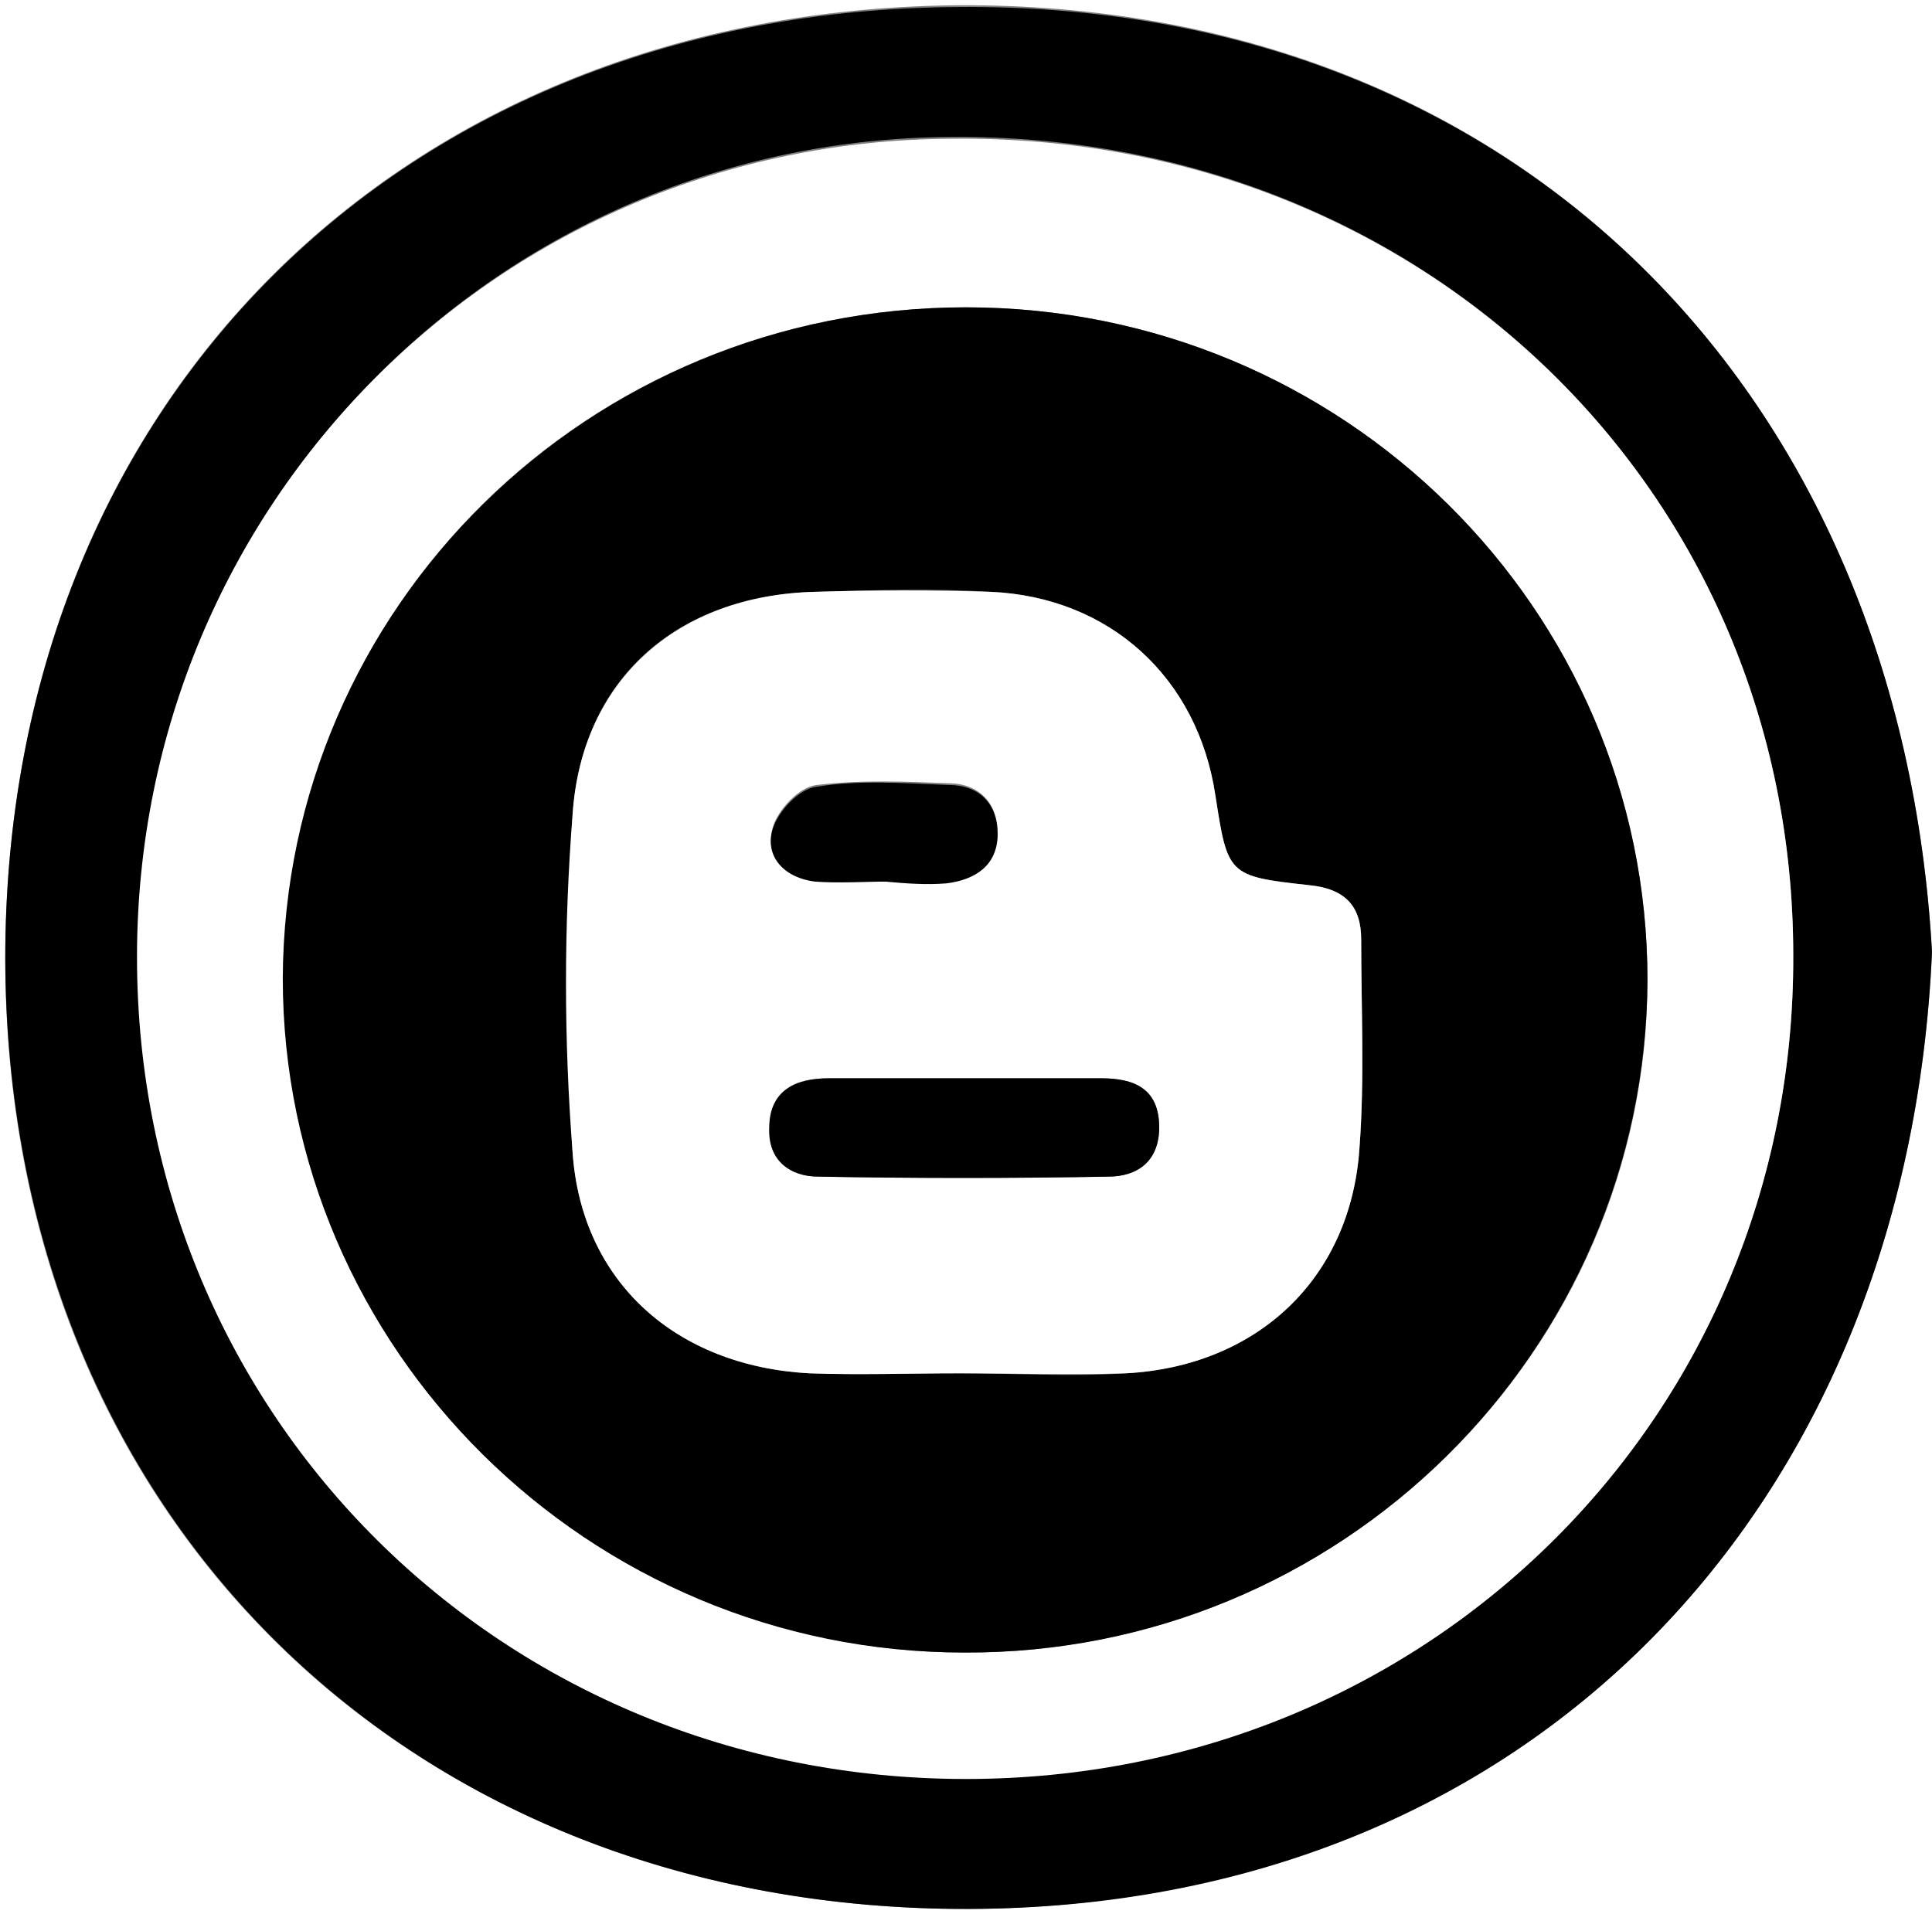 <?xml version="1.0" encoding="utf-8"?>
<!-- Generator: Adobe Illustrator 24.0.1, SVG Export Plug-In . SVG Version: 6.00 Build 0)  -->
<svg version="1.1" id="Layer_1" xmlns="http://www.w3.org/2000/svg" xmlns:xlink="http://www.w3.org/1999/xlink" x="0px" y="0px"
	 viewBox="0 0 110 109" style="enable-background:new 0 0 110 109;" xml:space="preserve">
<rect x="0" y="0" width="110" height="109" fill="#808080" stroke="none"/>
<style type="text/css">
	.st0{fill:#FFFFFF;}
</style>
<g id="Oy7Hjv.tif">
	<g>
		<g>
			<path class="st0" d="M111,110c-37.3,0-74.7,0-112,0C-1,72.7-1,35.3-1-2c37.3,0,74.7,0,112,0C111,35.3,111,72.7,111,110z
				 M110,54.2C108.2,22.4,86.4,0.1,54.5,0.3C22.8,0.6,0.3,22.9,0.3,54.6c0,31.8,23.1,54.2,54.9,54.1C87.1,108.5,108.6,85.9,110,54.2
				z"/>
			<path d="M110,54.2c-1.4,31.7-22.9,54.4-54.8,54.5C23.4,108.8,0.4,86.4,0.3,54.6c0-31.6,22.5-54,54.2-54.2
				C86.4,0.1,108.2,22.4,110,54.2z M102.1,54.4C102.1,28,81.1,7.6,54.2,7.8C28.5,7.9,7.9,28.6,7.9,54.4c0,26.2,20.8,46.8,47.2,46.8
				C81.4,101.2,102.2,80.5,102.1,54.4z"/>
			<path class="st0" d="M102.1,54.4c0.1,26.2-20.7,46.9-47.1,46.9c-26.4,0-47.2-20.6-47.2-46.8c0-25.8,20.6-46.5,46.4-46.6
				C81.1,7.6,102.1,28,102.1,54.4z M55,17.5c-21.5,0-38.8,17-38.8,38.2c0,21.1,17.4,38.4,38.8,38.4c21.4,0,38.8-17.2,38.8-38.3
				C93.8,34.7,76.5,17.5,55,17.5z"/>
			<path d="M55,17.5c21.5,0,38.8,17.2,38.8,38.3C93.7,77,76.3,94.2,54.9,94.1c-21.4,0-38.8-17.3-38.8-38.4
				C16.2,34.6,33.5,17.5,55,17.5z M54.6,78.2c3.2,0,6.3,0.2,9.5,0c7.5-0.4,12.8-5.5,13.3-12.8c0.3-3.9,0.1-7.9,0.1-11.9
				c0-1.9-0.9-2.9-3-3.1c-4.6-0.5-4.6-0.6-5.3-5.1c-1-6.7-6-11.3-12.8-11.6c-3.3-0.2-6.6-0.1-10,0c-7.9,0.2-13.3,5-13.8,12.7
				c-0.4,6.4-0.4,12.9,0,19.2c0.5,7.4,5.9,12.2,13.5,12.6C48.9,78.3,51.8,78.2,54.6,78.2z"/>
			<path class="st0" d="M54.6,78.2c-2.8,0-5.7,0.1-8.5,0c-7.6-0.4-13-5.2-13.5-12.6c-0.5-6.4-0.5-12.9,0-19.2
				c0.5-7.7,6-12.5,13.8-12.7c3.3-0.1,6.7-0.1,10,0c6.8,0.3,11.8,4.9,12.8,11.6c0.7,4.5,0.7,4.6,5.3,5.1c2.1,0.2,3,1.2,3,3.1
				c0,4,0.2,7.9-0.1,11.9c-0.5,7.4-5.8,12.4-13.3,12.8C60.9,78.3,57.7,78.2,54.6,78.2z M55.2,61.4c-2.7,0-5.3,0-8,0
				c-1.9,0-3.3,0.6-3.4,2.8c0,1.9,1.2,2.8,2.8,2.8c5.5,0.1,11,0.1,16.5,0c1.6,0,2.9-0.9,2.9-2.8c0-2.2-1.4-2.8-3.3-2.8
				C60.2,61.4,57.7,61.4,55.2,61.4z M50.4,50.2C50.4,50.2,50.4,50.2,50.4,50.2c1.2,0,2.3,0.1,3.5,0c1.7-0.2,2.9-1.1,2.9-2.8
				c0-1.7-1.1-2.8-2.8-2.8c-2.5-0.1-5-0.2-7.5,0.1c-1,0.1-2.2,1.4-2.5,2.4c-0.5,1.7,0.7,2.8,2.4,3C47.7,50.3,49.1,50.2,50.4,50.2z"
				/>
			<path d="M55.2,61.4c2.5,0,5,0,7.5,0c1.9,0,3.3,0.6,3.3,2.8c0,1.9-1.2,2.8-2.9,2.8c-5.5,0.1-11,0.1-16.5,0c-1.6,0-2.9-0.9-2.8-2.8
				c0-2.1,1.5-2.8,3.4-2.8C49.9,61.4,52.6,61.4,55.2,61.4z"/>
			<path d="M50.4,50.2c-1.3,0-2.7,0.1-4,0c-1.7-0.2-2.9-1.4-2.4-3c0.3-1,1.5-2.3,2.5-2.4c2.4-0.4,5-0.2,7.5-0.1
				c1.8,0,2.8,1.1,2.8,2.8c0,1.8-1.3,2.6-2.9,2.8C52.7,50.4,51.5,50.3,50.4,50.2C50.4,50.2,50.4,50.2,50.4,50.2z"/>
		</g>
	</g>
</g>
</svg>
